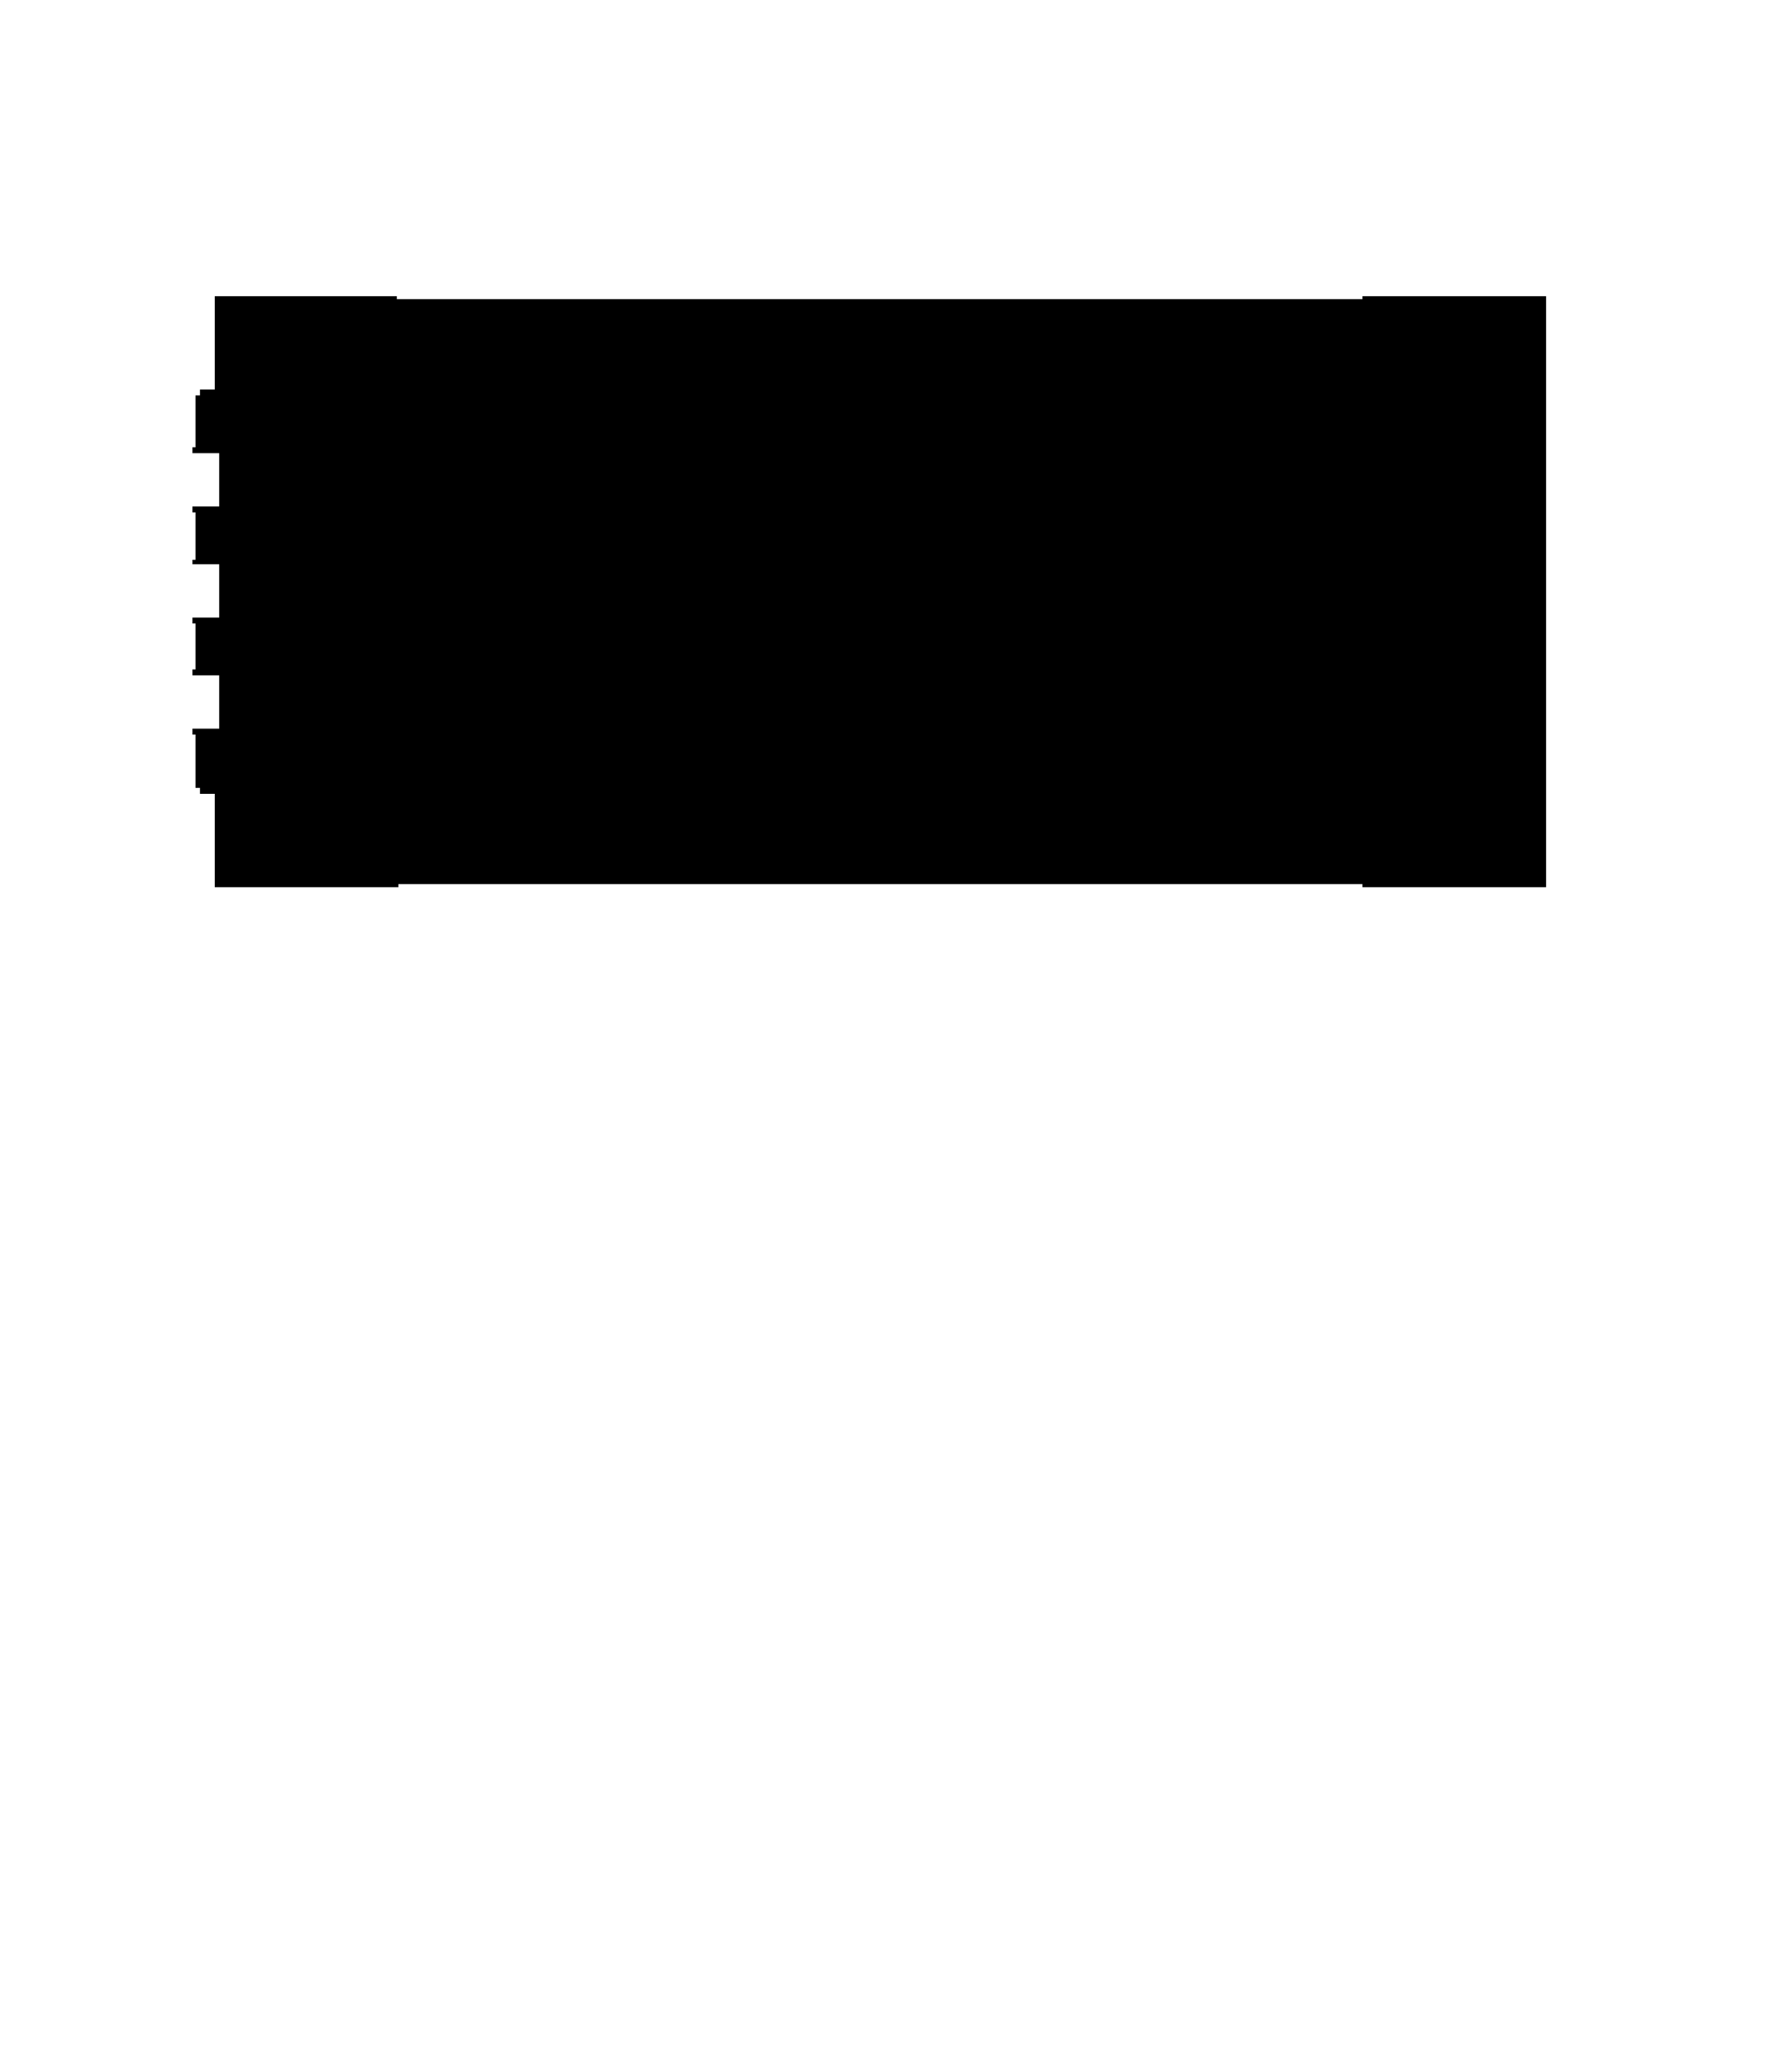 <svg version="1.1"  xmlns="http://www.w3.org/2000/svg" viewBox="-50 0 1204 1398.9">
    <path  d="M95 200h123v2h652v-2h124v399H870v-2H219v2H95v-63H85v-4h-3v-36h-2v-4h18v-36H80v-4h2v-31h-2v-4h18v-36H80v-3h2v-32h-2v-4h18v-36H80v-4h2v-35h3v-4h10z" id="floor"/>
    <path  d="M103 512h36l1 1 1 1v1h1v3l-1 1-1 1-1 1h-7v69h-29z" id="_excavated_stair"/>
    <path  d="M133 560v30h46v-30z" id="_102"/>
    <path  d="M183 582v-32h5v-9h-5v-41h70v42h-9v18h14v22z" id="_excavatedLAVM"/>
    <path  d="M261 582v-25h-14v-12h9v-15h31v52z" id="_excavatedLAVX"/>
    <path  d="M290 582v-82h63v82z" id="_123a"/>
    <path  d="M356 500h92v82h-92z" id="_123"/>
    <path  d="M451 582v-82h62v82z" id="_123b"/>
    <path  d="M516 582v-82h92v82z" id="_124"/>
    <path  d="M611 582v-82h74v82z" id="_125"/>
    <path  d="M736 500h89v82h-89z" id="_127"/>
    <path  d="M828 500h17v38h-17z" id="_128"/>
    <path  d="M828 541h17v41h-17z" id="_129"/>
    <path  d="M852 567v-45h43v45z" id="_131a"/>
    <path  d="M898 495h87v95h-76v-23h-11z" id="_131"/>
    <path  d="M898 492v-51h87v51z" id="_132"/>
    <path  d="M898 437v-50h87v50z" id="_133"/>
    <path  d="M898 383v-58h87v58z" id="_134"/>
    <path  d="M896 322v-48h89v48z" id="_115"/>
    <path  d="M852 277v-60h26v-6l4-1v-1h103v60h-94v8z" id="_excavatedstair"/>
    <path  d="M772 217h73v81h-73z" id="_112"/>
    <path  d="M706 217h63v81h-63z" id="_111"/>
    <path  d="M641 298v-81h62v81z" id="_110"/>
    <path  d="M575 298v-81h63v81z" id="_109"/>
    <path  d="M498 217h74v81h-74z" id="_108"/>
    <path  d="M421 217h74v81h-74z" id="_107"/>
    <path  d="M290 217h128v81H290z" id="_106"/>
    <path  d="M183 217h104v81H183v-40h5v-9h-5z" id="_104"/>
    <path  d="M103 261v-52h76v82h-41v-30z" id="_excavatedLAVM"/>
    <path  d="M103 291v-26h32v26z" id="_103a"/>
    <path  d="M183 343h146v113H183z" id="_117"/>
    <path  d="M332 456V343h142v113z" id="_117c"/>
    <path  d="M478 343h45v37h-45z" id="_117a"/>
    <path  d="M478 456v-73h45v73z" id="_117b"/>
    <path  d="M527 343h158v113H527z" id="_118"/>
    <path  d="M689 456V343h77v113z" id="_119"/>
    <path  d="M770 456V343h75v113z" id="_119a"/>
</svg>